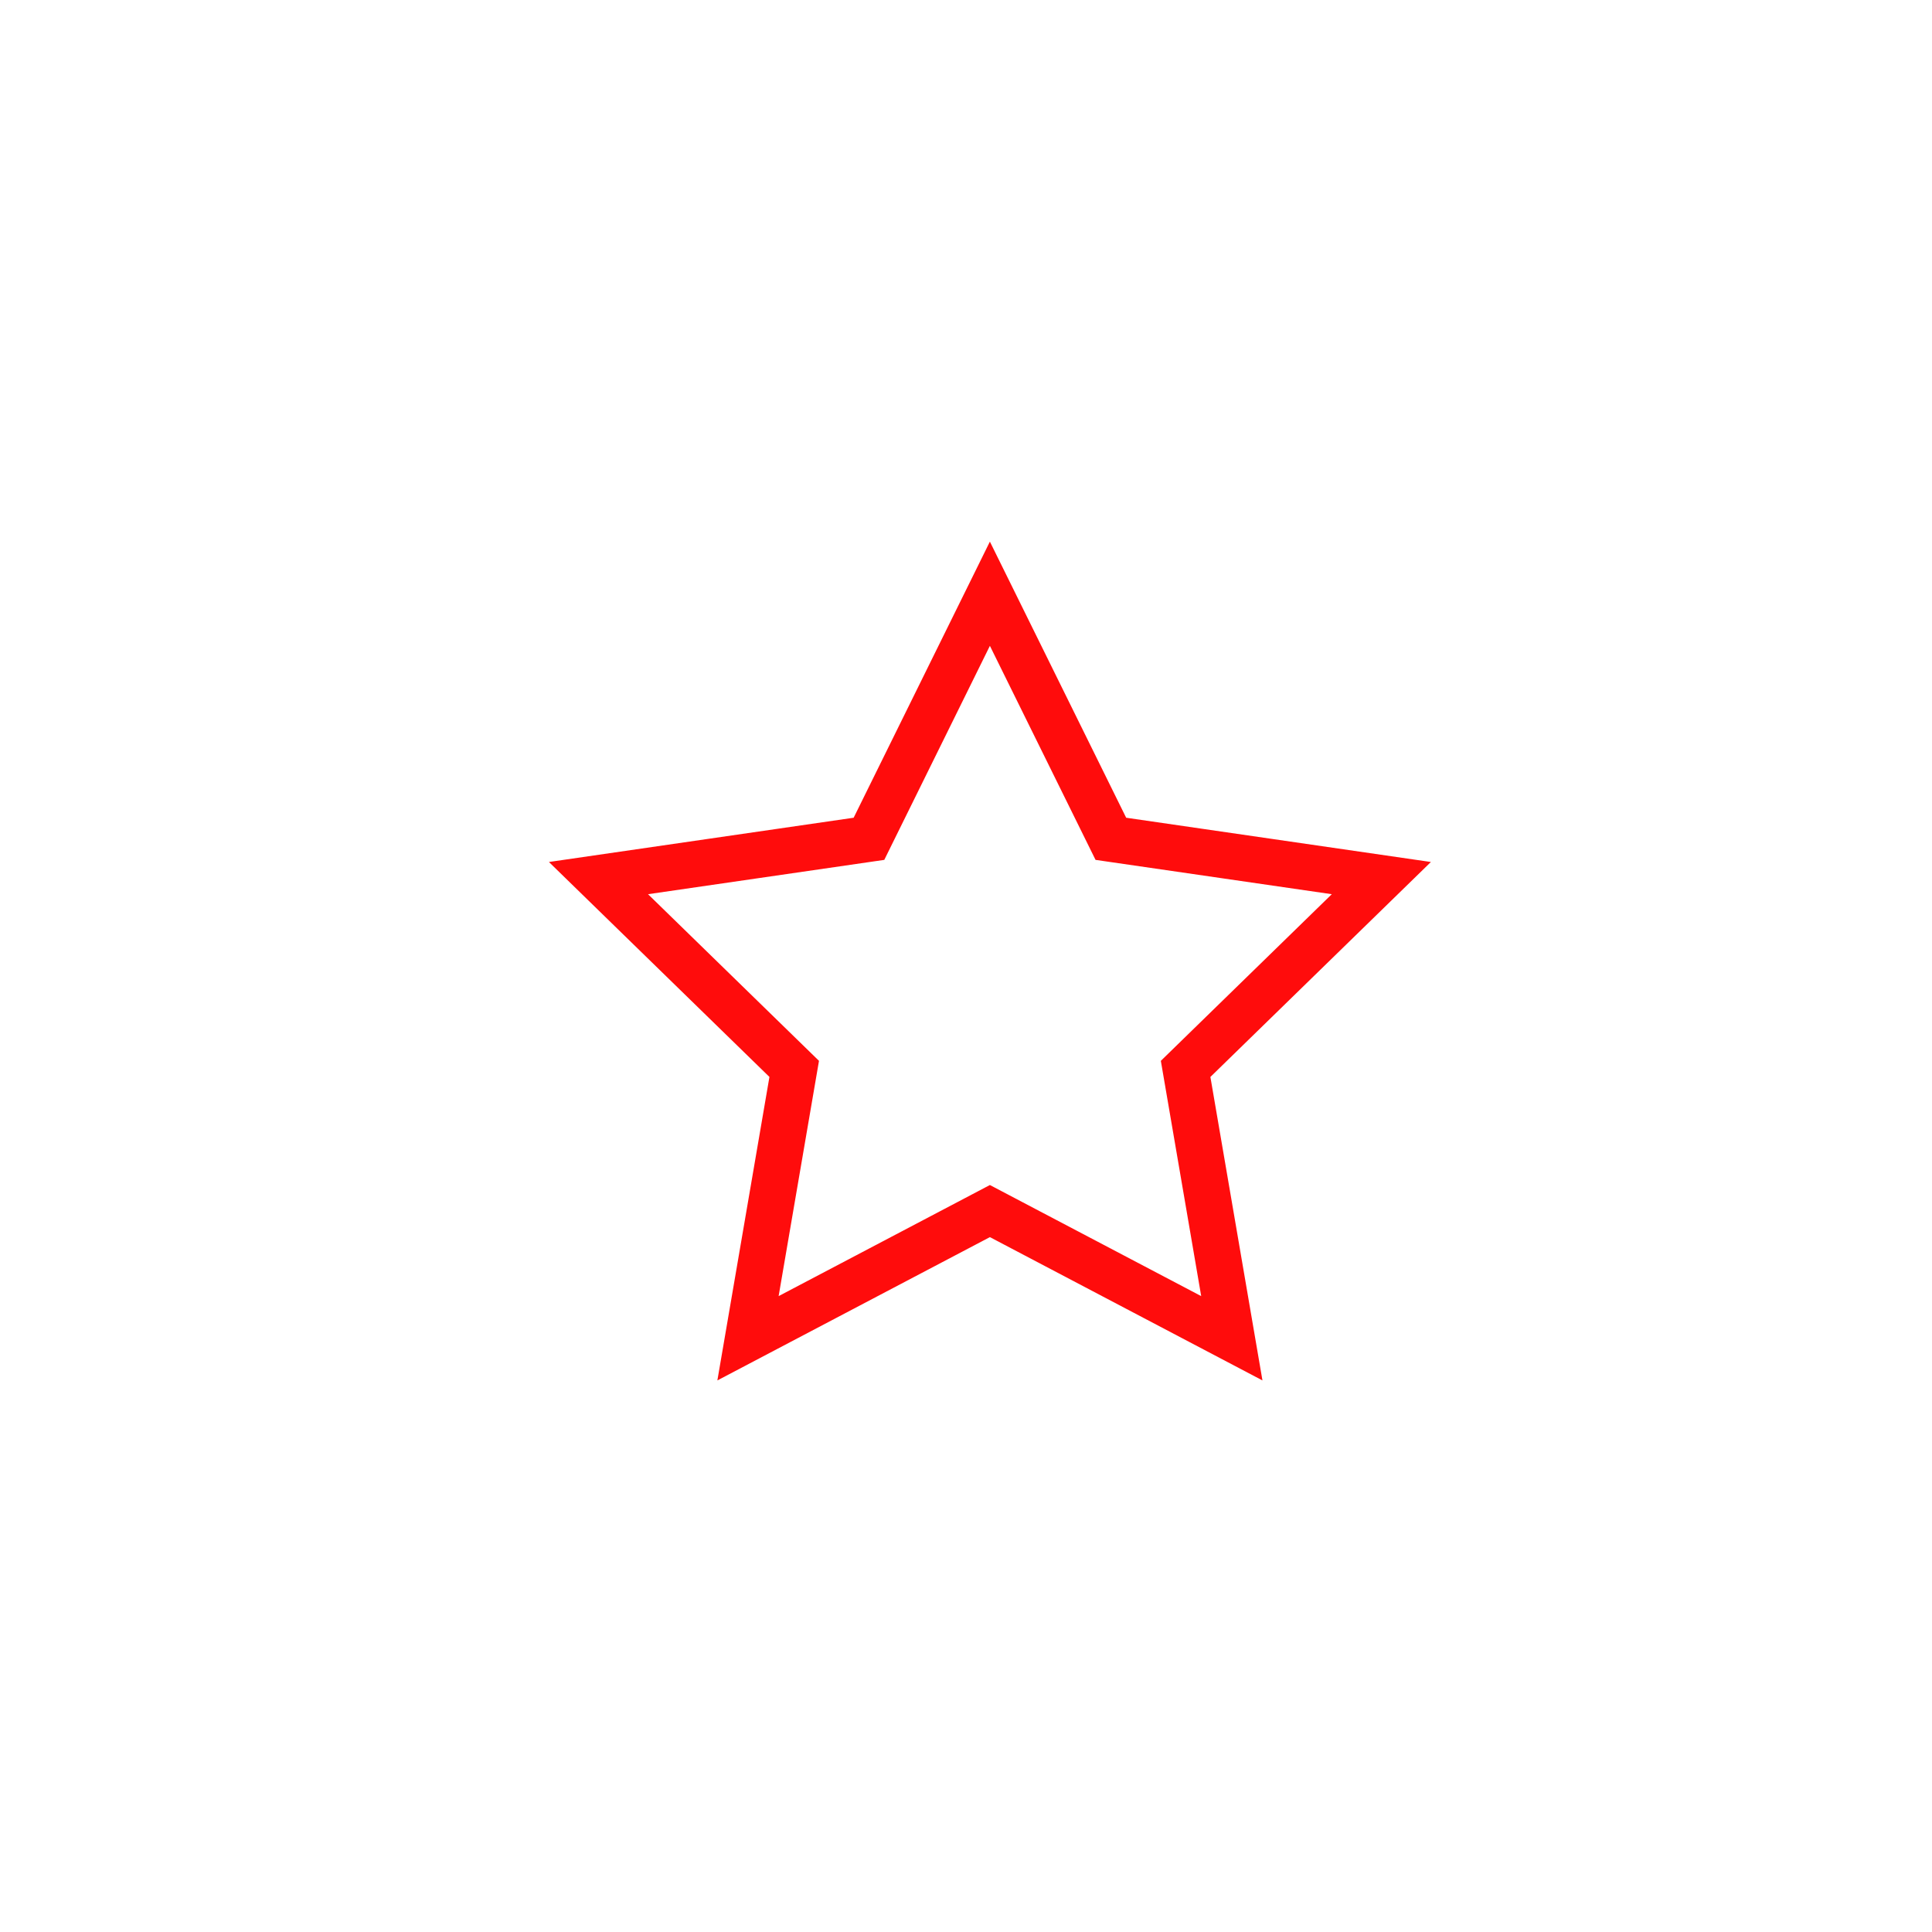 <?xml version="1.0" encoding="utf-8"?>
<!-- Generator: Adobe Illustrator 19.0.0, SVG Export Plug-In . SVG Version: 6.00 Build 0)  -->
<svg version="1.1" id="star" xmlns="http://www.w3.org/2000/svg" xmlns:xlink="http://www.w3.org/1999/xlink" x="0px" y="0px"
				 viewBox="0 0 41.892 41.892" enable-background="new 0 0 41.892 41.892" xml:space="preserve">
			<polygon id="XMLID_15_" fill="none" stroke="#ff0c0c" stroke-miterlimit="10" points="21.464,12.874 24.087,18.188 29.952,19.04 
				25.708,23.177 26.71,29.018 21.464,26.26 16.219,29.018 17.221,23.177 12.977,19.04 18.842,18.188 "/>
			</svg>
